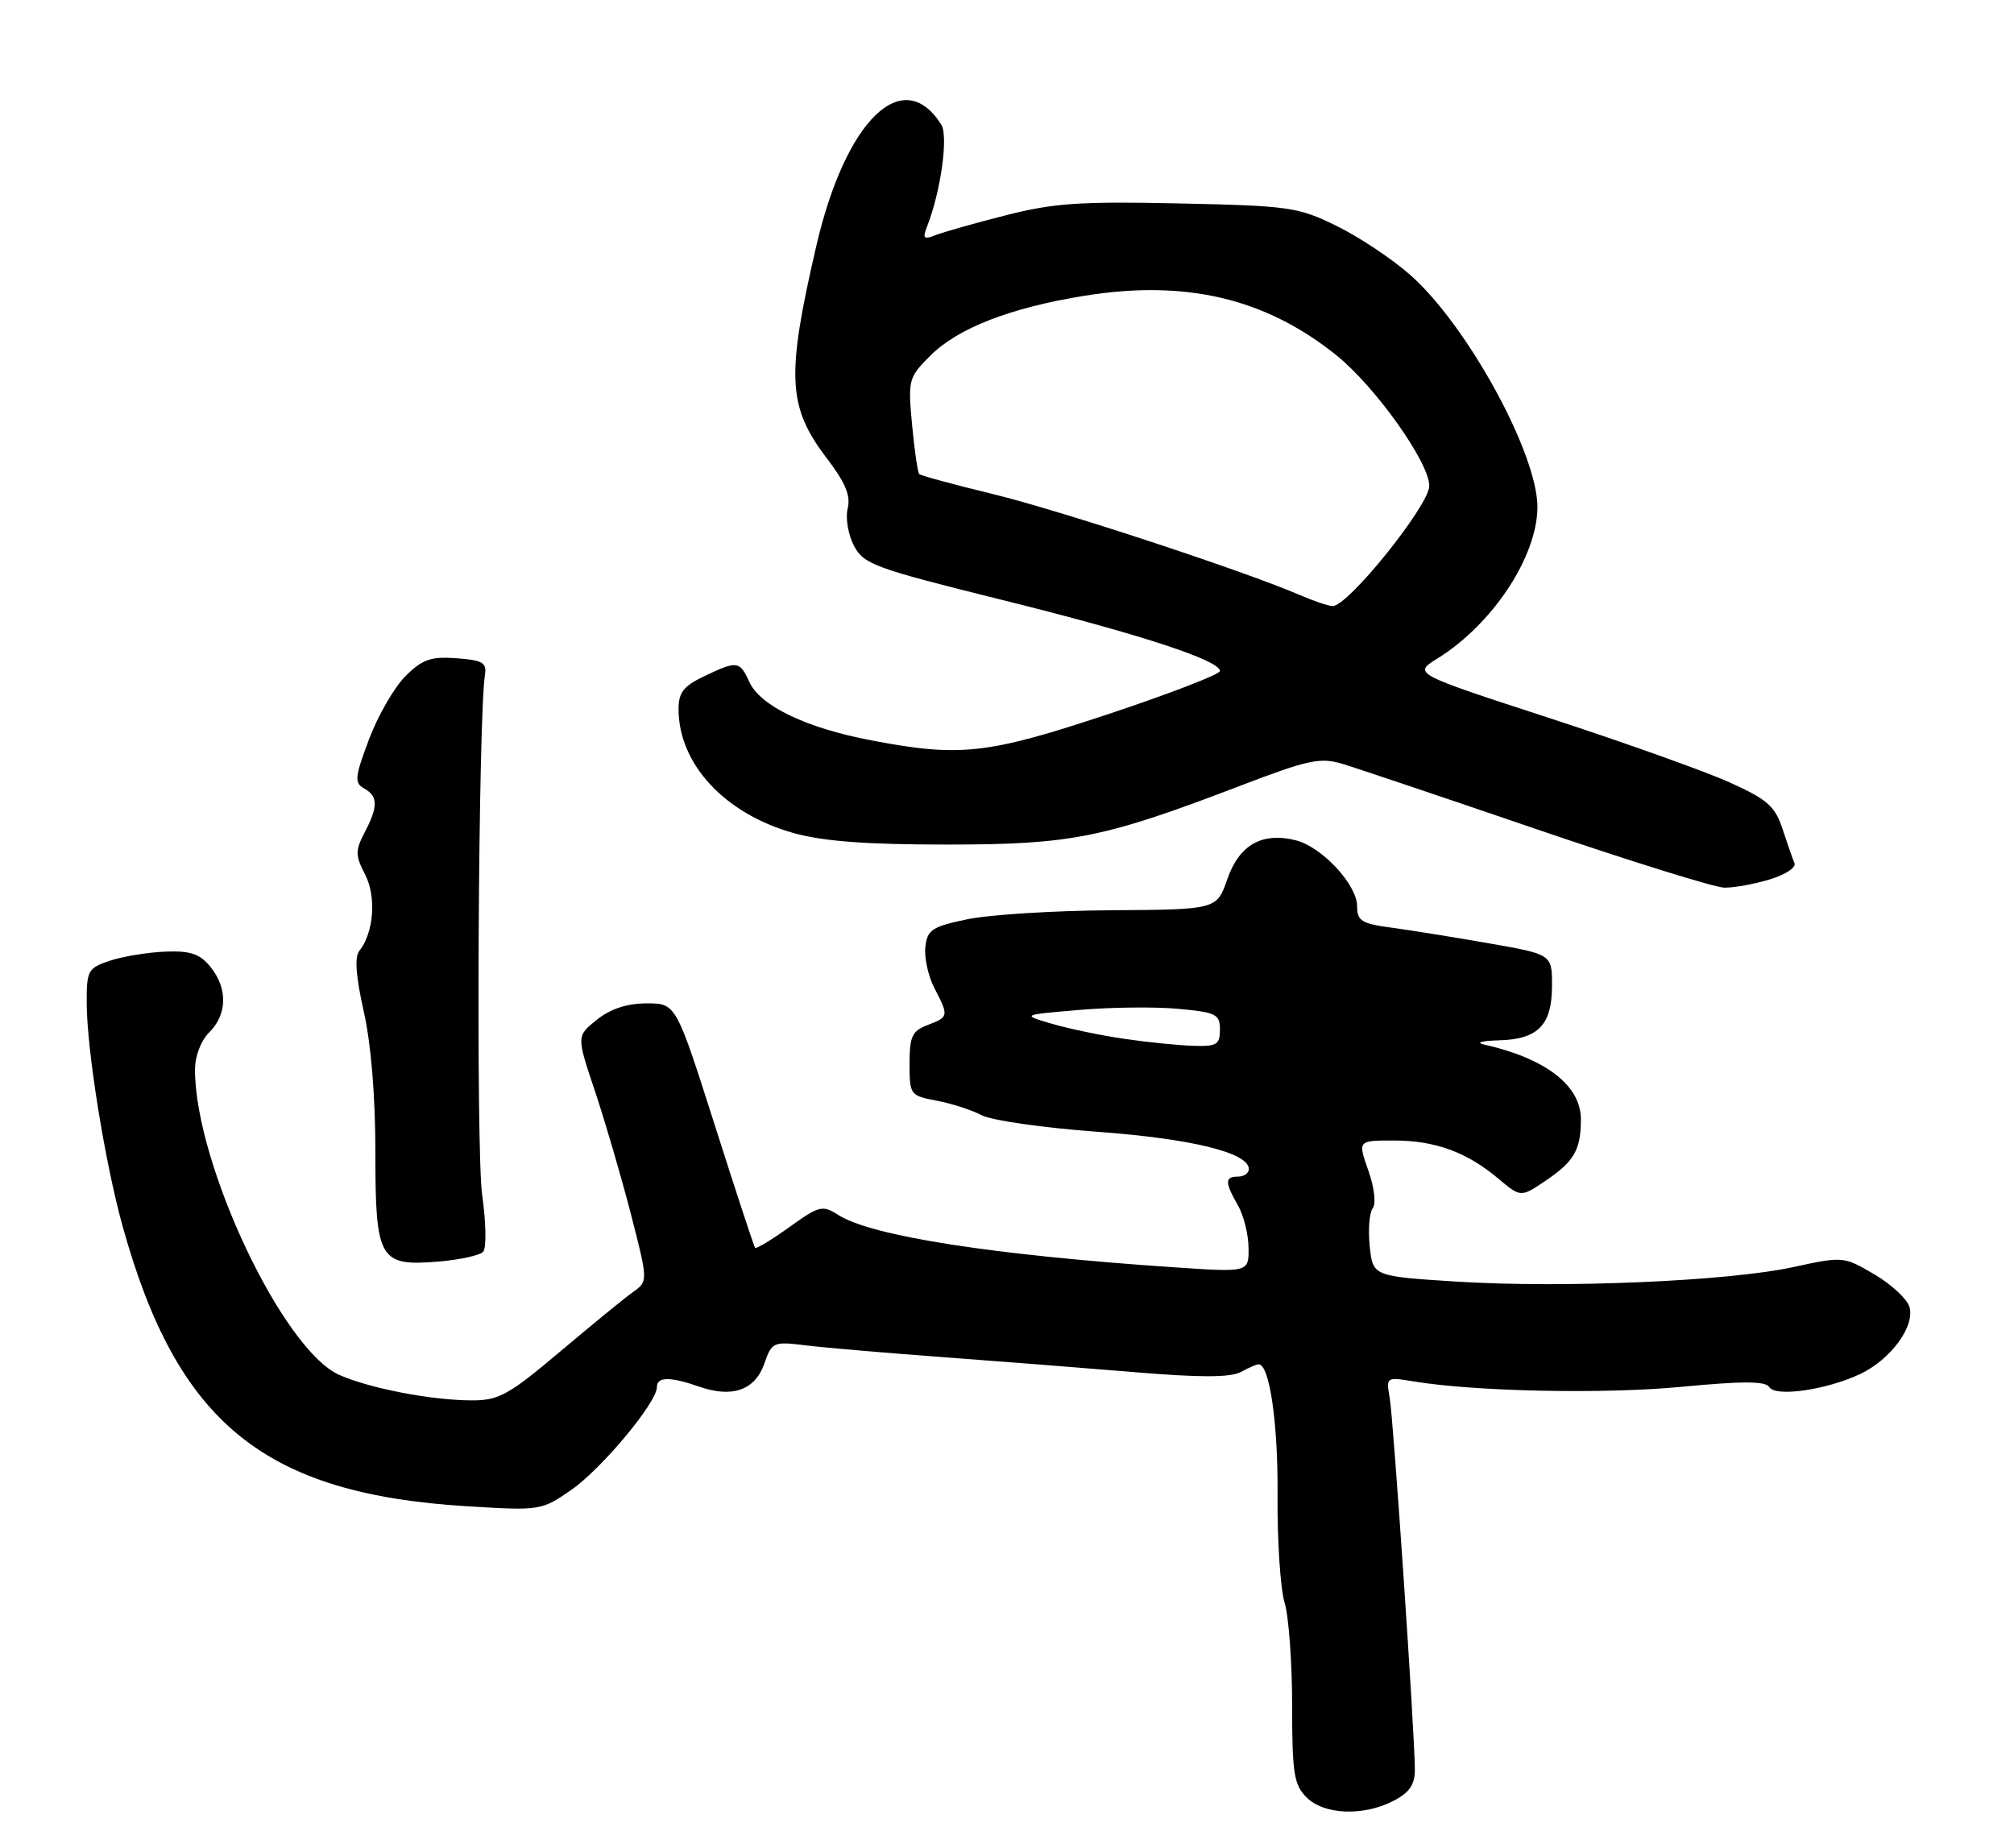 <?xml version="1.0" encoding="UTF-8" standalone="no"?>
<!DOCTYPE svg PUBLIC "-//W3C//DTD SVG 1.1//EN" "http://www.w3.org/Graphics/SVG/1.1/DTD/svg11.dtd" >
<svg xmlns="http://www.w3.org/2000/svg" xmlns:xlink="http://www.w3.org/1999/xlink" version="1.1" viewBox="0 0 279 256">
 <g >
 <path fill="currentColor"
d=" M 193.05 249.47 C 195.24 248.34 196.00 247.24 196.00 245.17 C 196.00 240.34 193.04 196.63 192.51 193.62 C 192.01 190.78 192.06 190.75 195.75 191.36 C 204.27 192.78 222.23 193.15 232.95 192.12 C 241.44 191.31 244.58 191.32 245.10 192.16 C 245.97 193.57 253.03 192.55 257.71 190.34 C 261.96 188.32 265.35 183.67 264.50 181.00 C 264.15 179.91 261.96 177.89 259.62 176.52 C 255.41 174.05 255.31 174.04 248.44 175.53 C 239.44 177.49 216.63 178.47 201.85 177.55 C 190.19 176.81 190.19 176.81 189.75 172.66 C 189.51 170.37 189.70 168.00 190.16 167.39 C 190.65 166.76 190.39 164.51 189.55 162.14 C 188.09 158.00 188.09 158.00 193.08 158.00 C 198.82 158.00 203.20 159.60 207.59 163.30 C 210.68 165.90 210.68 165.90 214.21 163.50 C 218.09 160.87 219.00 159.26 219.00 155.05 C 219.00 150.37 214.11 146.61 205.50 144.68 C 204.40 144.43 205.38 144.18 207.68 144.12 C 213.09 143.97 215.00 141.99 215.00 136.53 C 215.00 132.21 215.00 132.21 206.25 130.68 C 201.44 129.84 195.36 128.86 192.75 128.51 C 188.62 127.96 188.00 127.57 188.00 125.54 C 188.00 122.56 183.13 117.32 179.51 116.41 C 174.84 115.24 171.68 117.03 170.03 121.77 C 168.56 126.00 168.56 126.00 154.03 126.10 C 146.04 126.15 137.03 126.71 134.00 127.35 C 129.12 128.37 128.46 128.80 128.19 131.18 C 128.02 132.66 128.58 135.22 129.44 136.88 C 131.46 140.79 131.44 140.88 128.50 142.00 C 126.35 142.82 126.00 143.58 126.00 147.36 C 126.00 151.67 126.09 151.79 129.75 152.48 C 131.81 152.87 134.62 153.77 136.00 154.50 C 137.38 155.22 144.58 156.25 152.02 156.79 C 165.10 157.75 173.00 159.69 173.00 161.95 C 173.00 162.53 172.32 163.00 171.50 163.00 C 169.66 163.00 169.66 163.78 171.50 167.00 C 172.29 168.38 172.95 171.02 172.96 172.88 C 173.00 176.26 173.00 176.26 162.75 175.57 C 137.65 173.88 120.75 171.25 116.14 168.32 C 113.94 166.91 113.50 167.02 109.33 170.01 C 106.88 171.77 104.75 173.05 104.60 172.86 C 104.44 172.66 101.91 164.96 98.98 155.75 C 93.64 139.00 93.64 139.00 89.57 139.00 C 86.85 139.01 84.56 139.76 82.68 141.27 C 79.86 143.53 79.86 143.53 82.41 151.13 C 83.81 155.32 86.05 162.96 87.38 168.12 C 89.79 177.50 89.79 177.50 87.68 179.00 C 86.52 179.82 81.98 183.54 77.58 187.25 C 70.51 193.22 69.10 194.00 65.43 194.00 C 59.84 194.00 51.28 192.36 47.00 190.47 C 39.22 187.03 27.07 161.38 27.01 148.25 C 27.01 146.32 27.81 144.19 29.00 143.00 C 31.50 140.50 31.56 136.91 29.15 133.94 C 27.68 132.13 26.41 131.70 22.91 131.83 C 20.49 131.93 17.05 132.49 15.26 133.08 C 12.20 134.09 12.00 134.44 12.01 138.83 C 12.01 145.39 14.54 161.11 17.02 170.00 C 24.60 197.21 36.63 206.96 64.73 208.67 C 74.84 209.29 75.01 209.26 79.13 206.41 C 83.34 203.49 91.00 194.30 91.00 192.16 C 91.00 190.71 92.81 190.69 96.87 192.10 C 101.44 193.70 104.60 192.58 105.88 188.91 C 106.93 185.90 107.10 185.82 111.73 186.39 C 114.35 186.71 122.80 187.43 130.50 188.00 C 138.20 188.57 150.20 189.51 157.17 190.09 C 166.19 190.85 170.43 190.84 171.86 190.08 C 172.96 189.48 174.09 189.00 174.36 189.00 C 175.87 189.00 177.06 197.17 176.98 207.12 C 176.93 213.38 177.37 220.07 177.95 221.99 C 178.53 223.91 179.00 230.33 179.00 236.24 C 179.00 245.67 179.25 247.25 181.00 249.00 C 183.42 251.42 188.87 251.64 193.05 249.47 Z  M 66.93 173.41 C 67.40 172.91 67.34 169.39 66.79 165.50 C 65.93 159.40 66.25 99.37 67.18 93.50 C 67.45 91.80 66.86 91.45 63.23 91.19 C 59.66 90.93 58.50 91.34 56.14 93.70 C 54.59 95.26 52.33 99.19 51.11 102.44 C 49.14 107.69 49.07 108.46 50.45 109.23 C 52.38 110.31 52.40 111.72 50.51 115.33 C 49.20 117.84 49.21 118.50 50.58 121.16 C 52.17 124.22 51.78 129.24 49.77 131.74 C 49.10 132.57 49.30 135.29 50.39 140.11 C 51.40 144.57 52.00 151.85 52.00 159.55 C 52.00 174.53 52.53 175.45 60.72 174.77 C 63.66 174.53 66.46 173.92 66.93 173.41 Z  M 245.16 121.83 C 247.30 121.19 248.85 120.18 248.59 119.58 C 248.34 118.99 247.59 116.85 246.93 114.83 C 245.90 111.69 244.84 110.75 239.61 108.39 C 236.25 106.87 225.01 102.86 214.62 99.47 C 195.75 93.32 195.75 93.32 199.12 91.23 C 206.76 86.49 212.93 77.16 212.98 70.29 C 213.03 62.89 203.25 45.03 195.33 38.06 C 192.81 35.84 188.22 32.79 185.12 31.28 C 179.82 28.68 178.58 28.51 163.31 28.18 C 149.61 27.88 145.90 28.14 139.31 29.83 C 135.01 30.92 130.63 32.17 129.58 32.58 C 127.97 33.22 127.78 33.03 128.41 31.42 C 130.32 26.60 131.40 18.86 130.40 17.27 C 125.11 8.88 117.15 16.58 113.10 34.00 C 108.89 52.13 109.10 56.36 114.55 63.50 C 117.11 66.86 117.87 68.67 117.43 70.43 C 117.10 71.73 117.49 74.05 118.29 75.59 C 119.64 78.17 121.11 78.71 138.62 83.06 C 157.74 87.80 169.00 91.47 169.00 92.96 C 169.00 93.41 162.09 96.08 153.65 98.89 C 136.78 104.50 133.00 104.92 120.68 102.56 C 111.65 100.84 105.32 97.80 103.80 94.46 C 102.47 91.54 102.12 91.50 97.53 93.69 C 94.71 95.03 94.00 95.94 94.00 98.22 C 94.00 105.84 100.38 112.72 109.92 115.40 C 114.03 116.55 119.95 117.00 131.09 117.00 C 148.41 117.00 152.83 116.12 171.75 108.88 C 181.28 105.23 182.90 104.89 186.00 105.83 C 187.93 106.41 200.07 110.50 213.00 114.92 C 225.93 119.33 237.57 122.96 238.88 122.97 C 240.20 122.99 243.02 122.48 245.16 121.83 Z  M 155.73 143.91 C 152.56 143.45 148.06 142.51 145.73 141.83 C 141.50 140.59 141.50 140.59 149.50 139.91 C 153.90 139.53 160.09 139.46 163.25 139.76 C 168.47 140.24 169.00 140.50 169.00 142.64 C 169.00 144.72 168.56 144.99 165.25 144.88 C 163.19 144.81 158.90 144.38 155.73 143.91 Z  M 180.11 82.45 C 172.52 79.16 146.86 70.71 137.61 68.46 C 132.18 67.14 127.55 65.89 127.34 65.67 C 127.13 65.46 126.68 62.39 126.35 58.84 C 125.77 52.61 125.85 52.30 128.88 49.27 C 132.71 45.45 139.96 42.63 150.26 40.97 C 164.26 38.72 175.26 41.31 185.09 49.18 C 190.49 53.51 198.00 64.05 198.00 67.31 C 198.00 70.00 186.71 84.04 184.60 83.96 C 184.00 83.94 181.98 83.26 180.11 82.45 Z "/>
</g>
</svg>